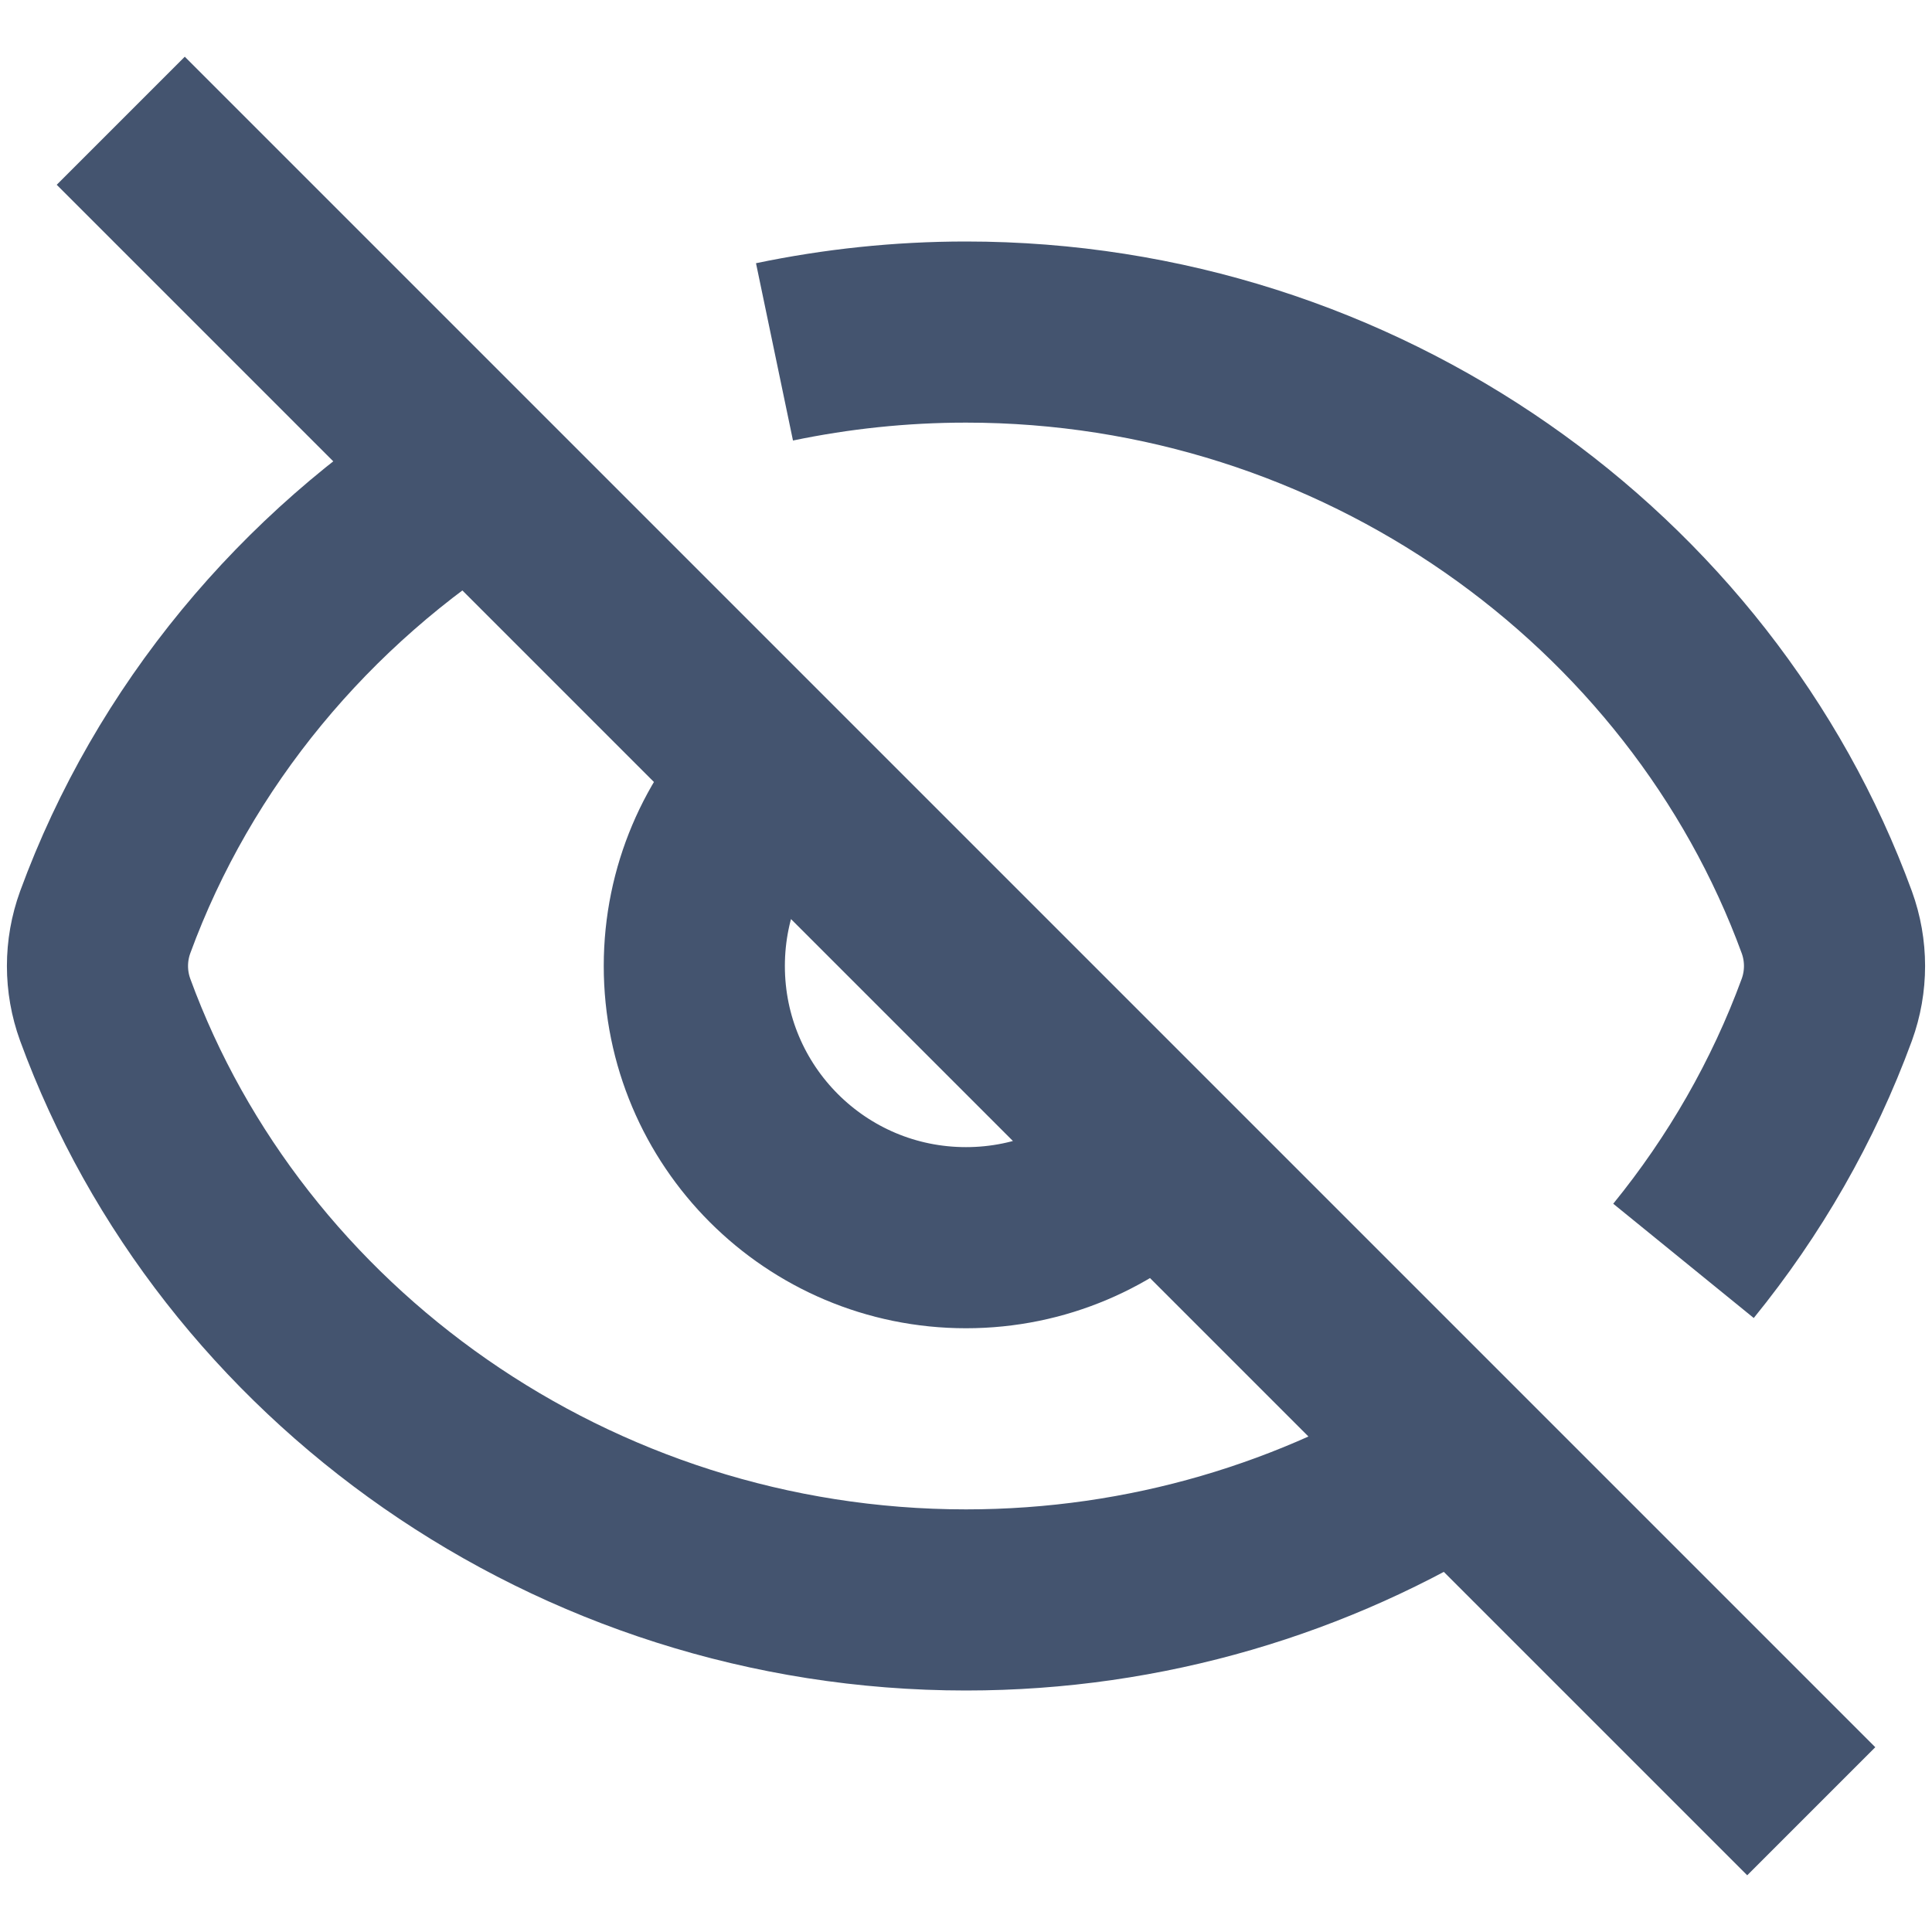 <svg width="16" height="16" viewBox="0 0 16 16" fill="none" xmlns="http://www.w3.org/2000/svg">
<path d="M1 1L3.919 3.919M15 15L12.081 12.081M3.919 3.919C2.524 4.792 1.436 6.096 0.871 7.638C0.786 7.872 0.786 8.128 0.871 8.362C1.914 11.211 4.745 13.25 8 13.25C9.493 13.25 10.898 12.821 12.081 12.081M3.919 3.919L6.409 6.409M12.081 12.081L9.591 9.591M9.591 9.591C9.184 9.998 8.621 10.25 8 10.25C6.757 10.25 5.75 9.243 5.75 8C5.75 7.379 6.002 6.816 6.409 6.409M9.591 9.591L6.409 6.409M6.414 2.914C6.927 2.807 7.457 2.75 8 2.75C11.255 2.75 14.086 4.789 15.129 7.638C15.214 7.872 15.214 8.128 15.129 8.362C14.851 9.12 14.447 9.821 13.942 10.442" stroke="#44546F" stroke-width="1.5" stroke-linejoin="round"/>
</svg>
